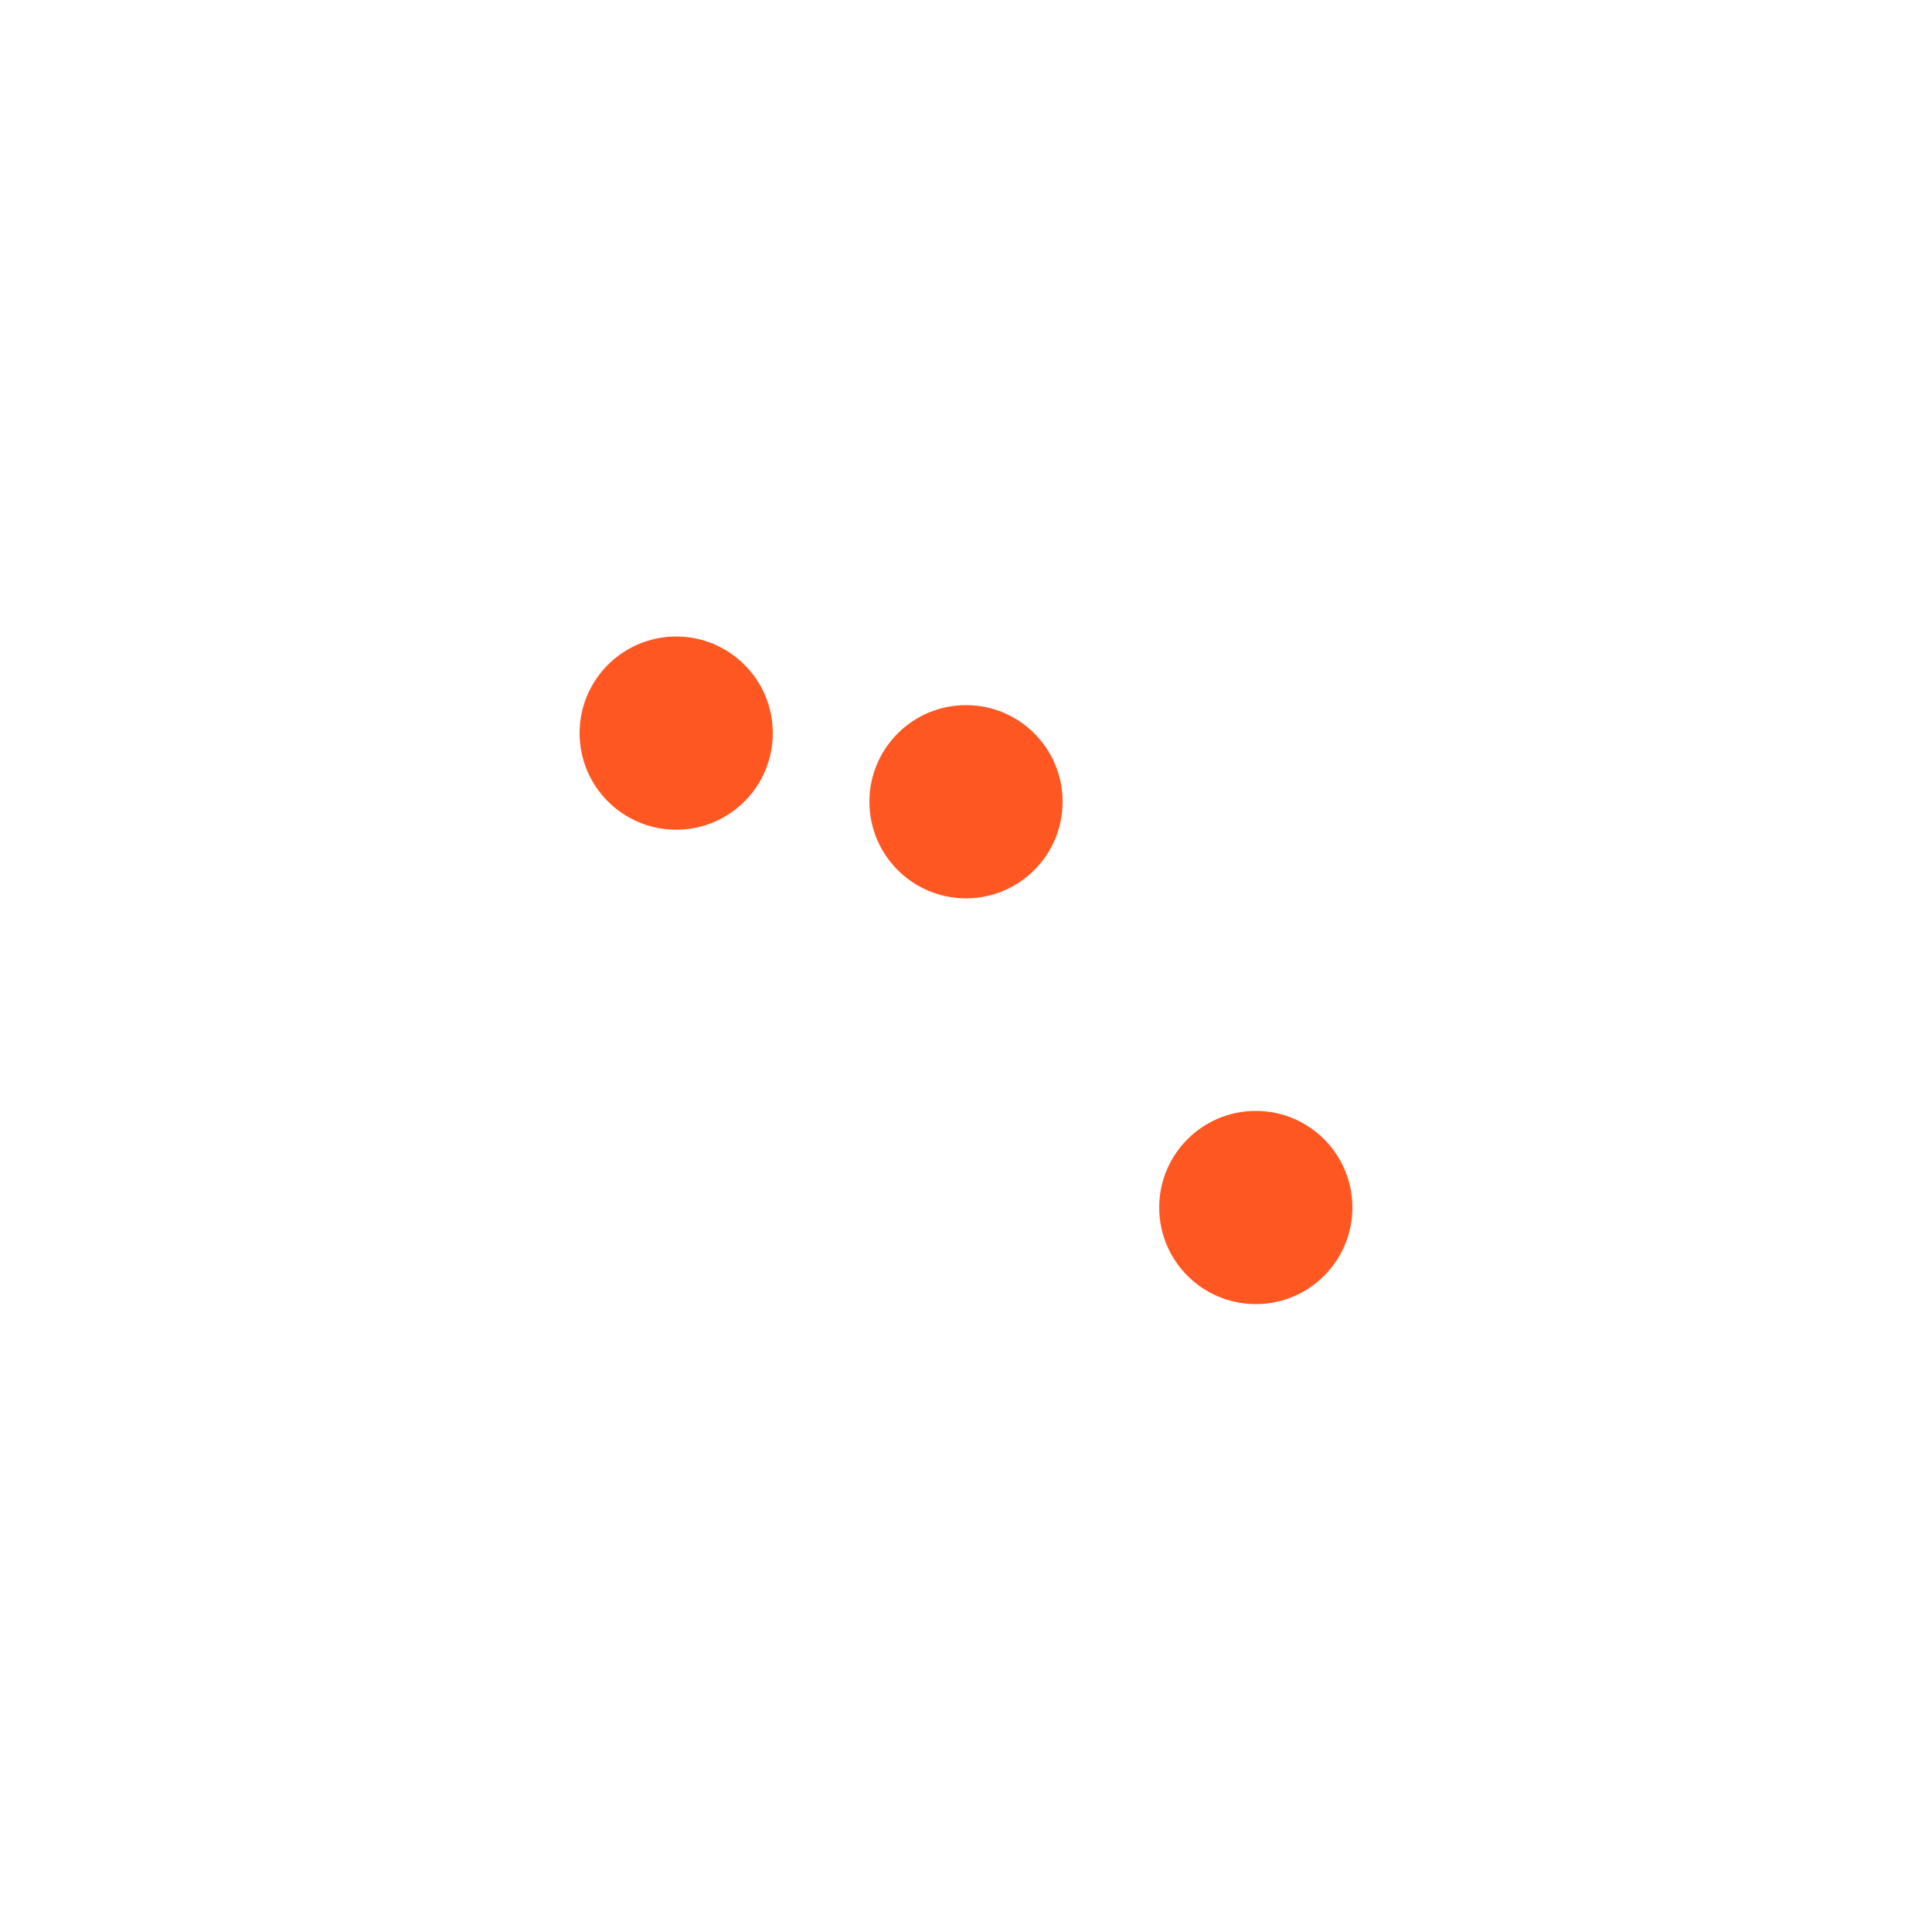 <?xml version="1.0" encoding="UTF-8"?>
<svg class="lds-typing" width="100%" height="100%" xmlns="http://www.w3.org/2000/svg" xmlns:xlink="http://www.w3.org/1999/xlink"
    viewBox="0 0 100 100" preserveAspectRatio="xMidYMid" style="background: none;">
    <circle cx="35" cy="37.946" r="5" fill="#ff5722" class="">
        <animate attributeName="cy" calcMode="spline" keySplines="0 0.5 0.5 1;0.5 0 1 0.5;0.5 0.5 0.5 0.5" repeatCount="indefinite"
            values="62.5;37.5;62.5;62.5" keyTimes="0;0.25;0.5;1" dur="0.8s" begin="-0.4s" class=""></animate>
    </circle>
    <circle cx="50" cy="41.498" r="5" fill="#ff5722" class="">
        <animate attributeName="cy" calcMode="spline" keySplines="0 0.5 0.5 1;0.5 0 1 0.5;0.5 0.5 0.5 0.5" repeatCount="indefinite"
            values="62.5;37.5;62.5;62.5" keyTimes="0;0.25;0.5;1" dur="0.8s" begin="-0.267s" class=""></animate>
    </circle>
    <circle cx="65" cy="62.5" r="5" fill="#ff5722" class="">
        <animate attributeName="cy" calcMode="spline" keySplines="0 0.5 0.5 1;0.5 0 1 0.5;0.5 0.5 0.5 0.5" repeatCount="indefinite"
            values="62.5;37.5;62.5;62.5" keyTimes="0;0.25;0.5;1" dur="0.8s" begin="-0.133s" class=""></animate>
    </circle>
</svg>